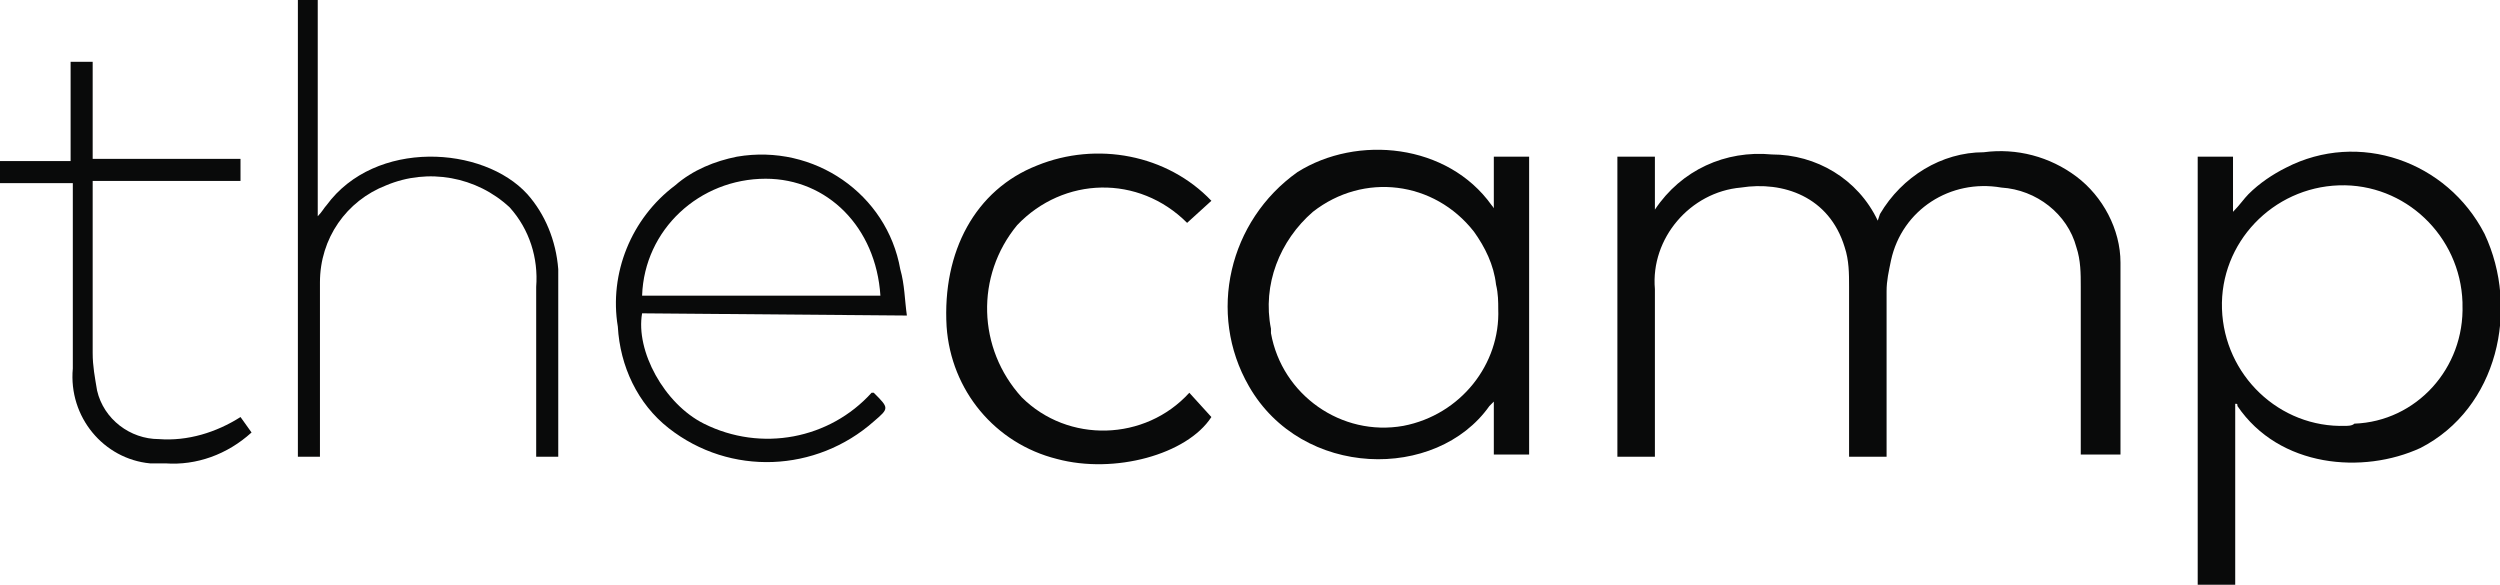 <?xml version="1.0" encoding="utf-8"?>
<!-- Generator: Adobe Illustrator 23.0.2, SVG Export Plug-In . SVG Version: 6.00 Build 0)  -->
<svg version="1.1" id="Calque_1" xmlns="http://www.w3.org/2000/svg" xmlns:xlink="http://www.w3.org/1999/xlink" x="0px" y="0px"
	 viewBox="0 0 113.3 26.5" style="enable-background:new 0 0 113.3 26.5;" xml:space="preserve">
<style type="text/css">
	.st0{fill:#090A0A;}
</style>
<title>LOGO_THECAMP</title>
<path class="st0" d="M94.1,8c-1.2-0.9-2.7-1.3-4.2-1.1c-1.9,0-3.7,1.1-4.7,2.8l-0.1,0.3c-0.9-1.9-2.8-3-4.8-3
	c-2.1-0.2-4.1,0.7-5.3,2.5V7.1h-1.7v13.6h1.7c0-2.6,0-5.1,0-7.6c-0.2-2.3,1.6-4.4,3.9-4.6c1.9-0.3,4,0.4,4.7,2.7
	c0.2,0.6,0.2,1.2,0.2,1.8c0,2.4,0,4.8,0,7.2v0.5h1.7v-0.5c0-2.3,0-4.7,0-7c0-0.5,0.1-0.9,0.2-1.4c0.5-2.3,2.7-3.7,5-3.3
	c1.6,0.1,3,1.2,3.4,2.7c0.2,0.6,0.2,1.2,0.2,1.8c0,2.4,0,4.8,0,7.2v0.4h1.8v-0.5c0-2.8,0-5.5,0-8.2C96.1,10.4,95.3,8.9,94.1,8z"/>
<path class="st0" d="M112.6,10.6c-1.7-3.3-5.7-4.7-9-3c-0.6,0.3-1.2,0.7-1.7,1.2c-0.2,0.2-0.4,0.5-0.7,0.8V7.1h-1.6v19.4h1.7v-8.2
	c0.1,0,0.1,0,0.1,0.1c1.9,2.8,5.7,3.1,8.3,1.9C113.2,18.5,114.2,14,112.6,10.6z M106.3,19.3c-3,0.1-5.5-2.3-5.6-5.3s2.3-5.5,5.3-5.6
	c3-0.1,5.5,2.3,5.6,5.3c0,0,0,0.1,0,0.1c0.1,2.9-2.1,5.3-4.9,5.4C106.6,19.3,106.4,19.3,106.3,19.3z"/>
<path class="st0" d="M67.8,9.5c-0.1,0-0.1-0.1-0.2-0.2c-2-2.8-6.1-3.2-8.8-1.5c-3.1,2.2-4.1,6.4-2.2,9.7c2.4,4.2,8.5,4.3,10.9,0.9
	c0.1-0.1,0.1-0.1,0.2-0.2v2.4h1.6V7.1h-1.6V9.5z M63.6,19.3c-2.8,0.5-5.5-1.4-6-4.2c0-0.1,0-0.2,0-0.2c-0.4-2,0.4-4,1.9-5.3
	c2.3-1.8,5.5-1.4,7.3,0.9c0.5,0.7,0.9,1.5,1,2.4c0.1,0.4,0.1,0.8,0.1,1.1C68,16.5,66.2,18.8,63.6,19.3L63.6,19.3z"/>
<path class="st0" d="M53.8,10.1l1.1-1c-2-2.1-5.2-2.7-7.9-1.6c-2.8,1.1-4.3,3.9-4.1,7.3c0.2,2.9,2.2,5.3,5,6c2.6,0.7,5.9-0.2,7-1.9
	l-1-1.1c-2,2.2-5.5,2.3-7.6,0.2c-2-2.2-2.1-5.5-0.2-7.8C48.2,8,51.6,7.9,53.8,10.1C53.8,10,53.8,10,53.8,10.1z"/>
<path class="st0" d="M41.1,14.3c-0.1-0.7-0.1-1.4-0.3-2.1c-0.6-3.4-3.9-5.7-7.4-5.1c-1,0.2-2,0.6-2.8,1.3c-2,1.5-3,4-2.6,6.4
	c0.1,1.8,0.9,3.5,2.3,4.6c2.8,2.2,6.7,2,9.3-0.3c0.7-0.6,0.7-0.6,0-1.3c0,0,0,0-0.1,0c-1.9,2.1-5,2.7-7.6,1.4
	c-1.8-0.9-3.1-3.3-2.8-5L41.1,14.3z M29.1,13.4c0.1-3,2.6-5.3,5.6-5.3c2.8,0,5,2.2,5.2,5.3H29.1z"/>
<path class="st0" d="M23.9,8.8c-2-2.2-6.9-2.5-9.1,0.5c-0.1,0.1-0.2,0.3-0.4,0.5V0h-0.9v20.7h1c0-0.2,0-0.4,0-0.6c0-2.4,0-4.9,0-7.3
	c0-2,1.2-3.7,3-4.4c1.9-0.8,4.1-0.4,5.6,1c0.9,1,1.3,2.3,1.2,3.6c0,2.4,0,4.8,0,7.2v0.5h1c0-0.1,0-0.1,0-0.2c0-2.8,0-5.5,0-8.3
	C25.2,10.9,24.7,9.7,23.9,8.8z"/>
<path class="st0" d="M7.2,19.9c-1.3,0-2.5-0.9-2.8-2.2c-0.1-0.6-0.2-1.1-0.2-1.7c0-2.4,0-4.8,0-7.2V8.2h6.7v-1H4.2V2.8h-1v4.5H0v1
	h3.3v0.6c0,2.6,0,5.2,0,7.8c-0.2,2.2,1.4,4.1,3.5,4.3c0.2,0,0.5,0,0.7,0c1.4,0.1,2.8-0.4,3.9-1.4l-0.5-0.7C9.8,19.6,8.5,20,7.2,19.9
	z"/>
</svg>
